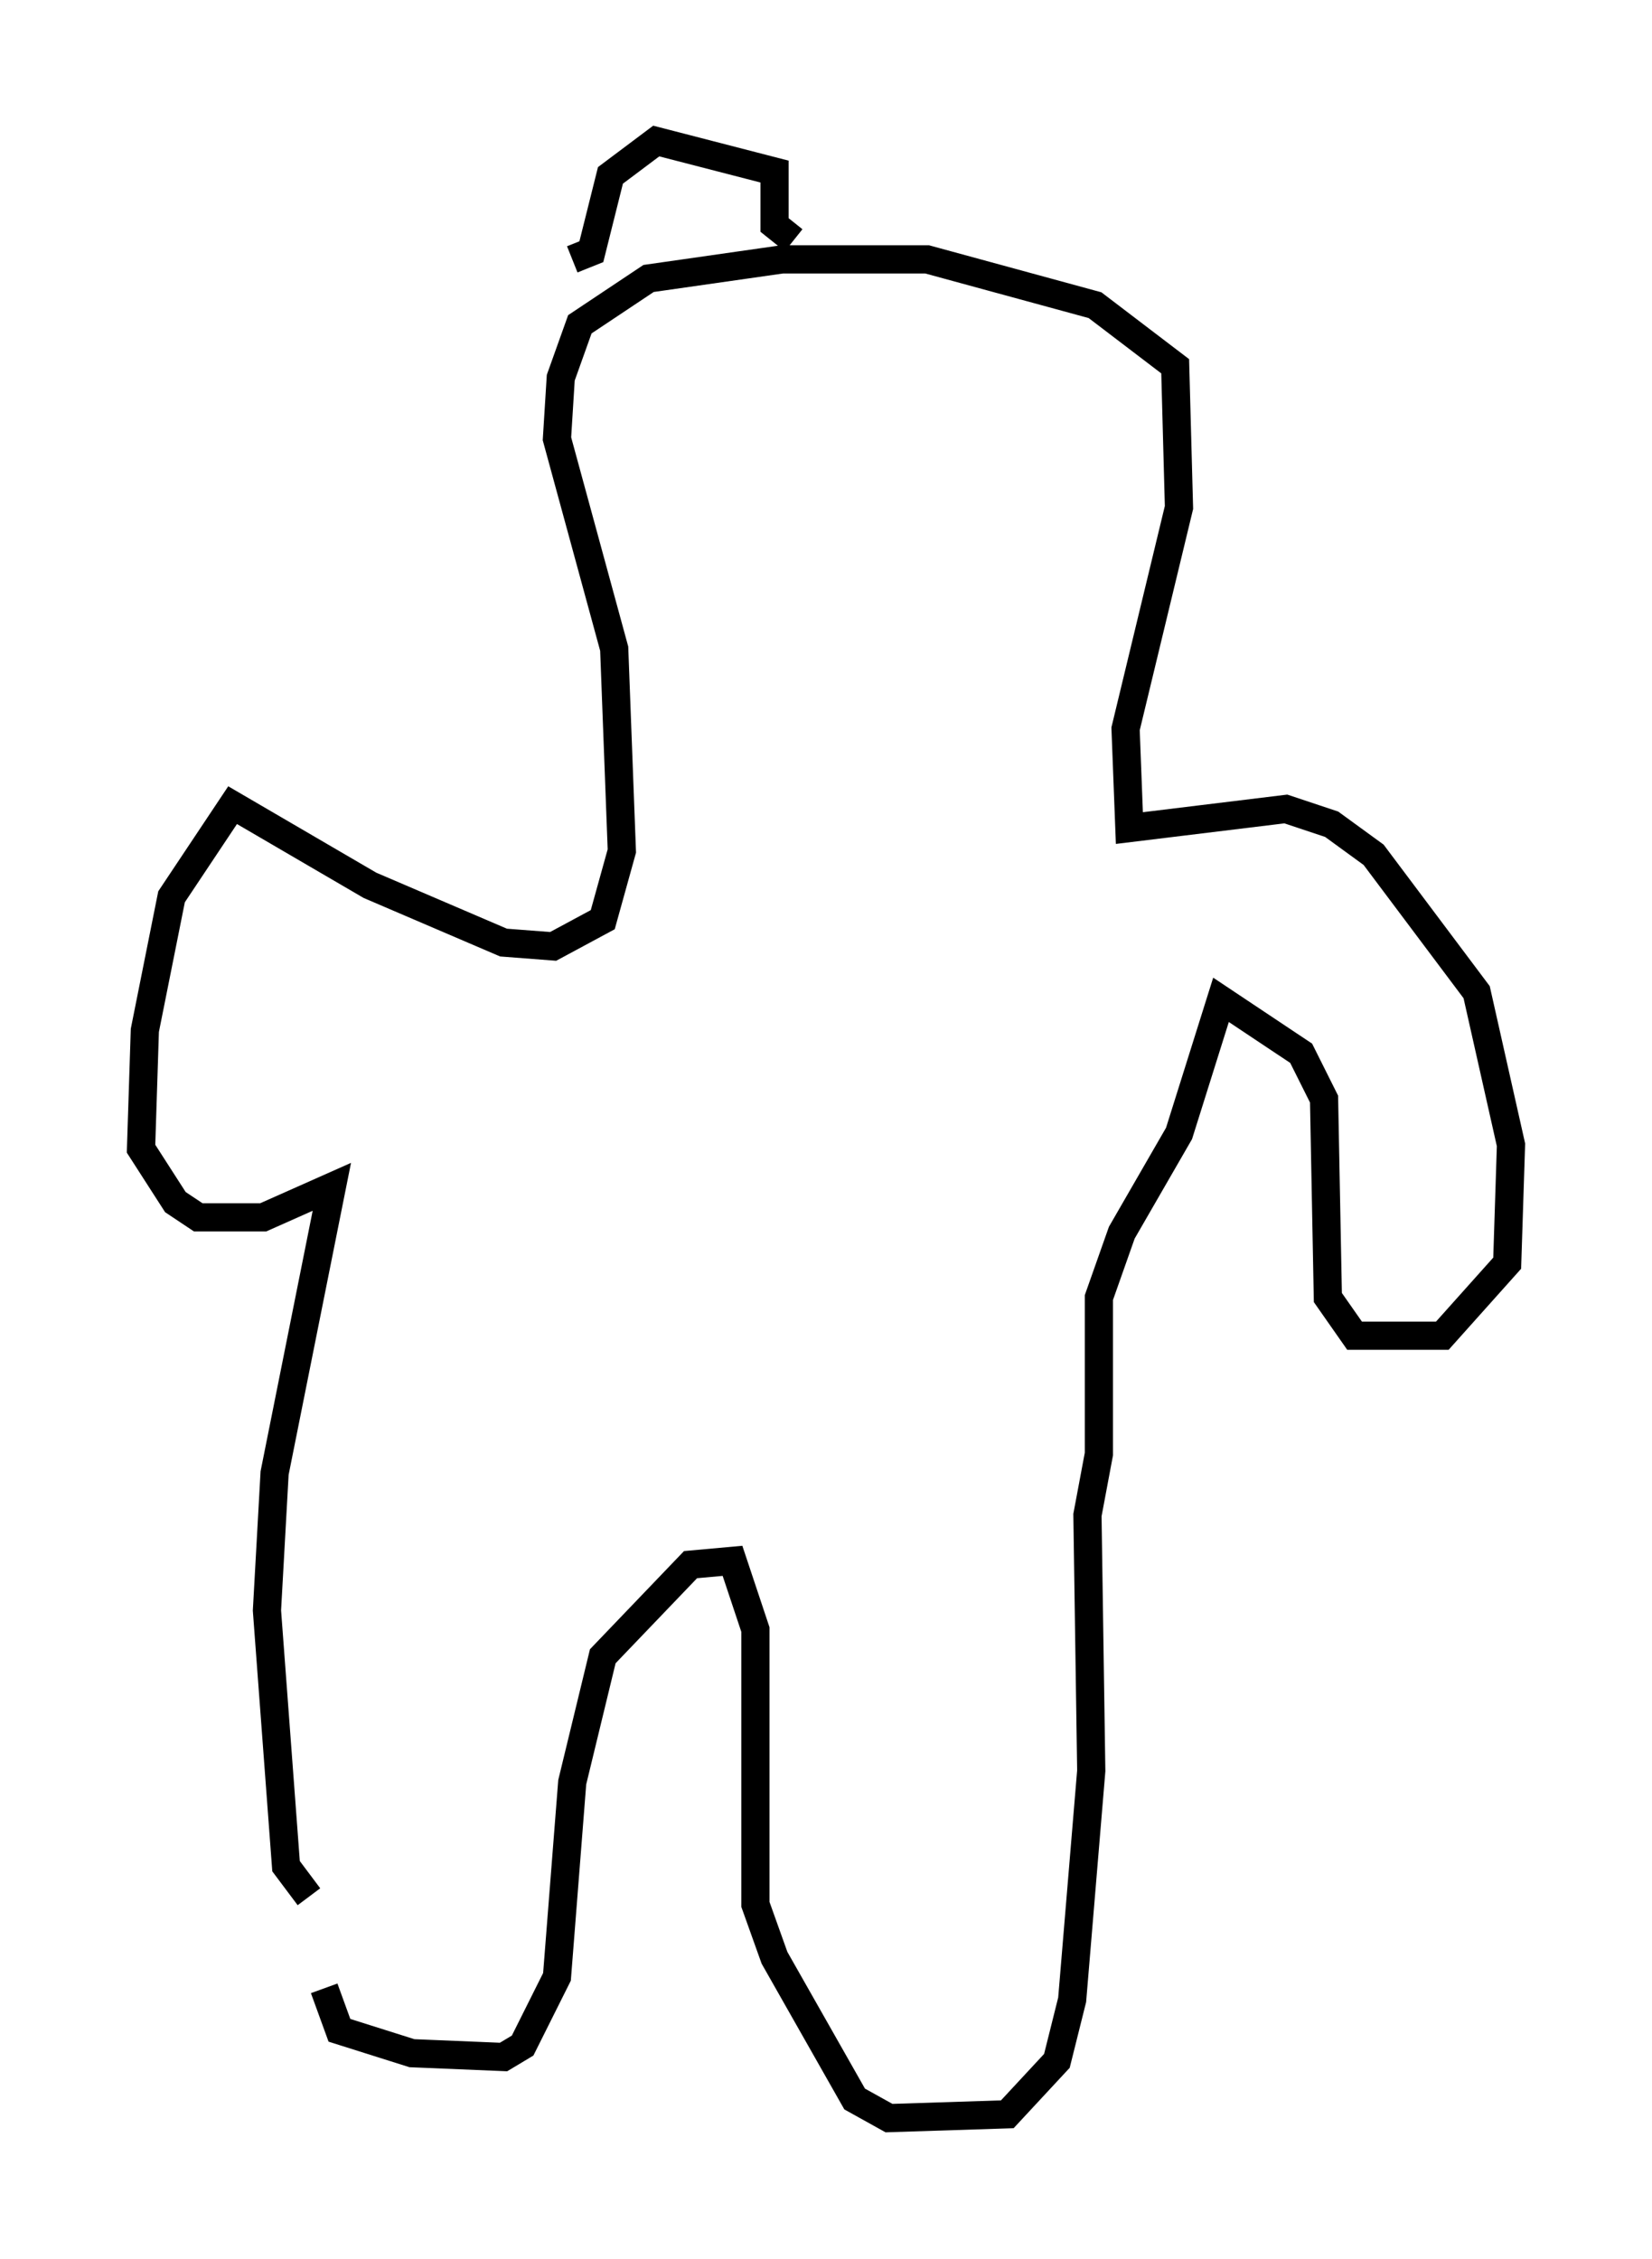<?xml version="1.0" encoding="utf-8" ?>
<svg baseProfile="full" height="80.094" version="1.1" width="58.579" xmlns="http://www.w3.org/2000/svg" xmlns:ev="http://www.w3.org/2001/xml-events" xmlns:xlink="http://www.w3.org/1999/xlink"><defs /><rect fill="white" height="80.094" width="58.579" x="0" y="0" /><path d="M11.495, 66.704 m0.0, 3.789 l0.541, 1.488 2.571, 0.812 l3.248, 0.135 0.677, -0.406 l1.218, -2.436 0.541, -6.901 l1.083, -4.465 3.112, -3.248 l1.488, -0.135 0.812, 2.436 l0.0, 9.743 0.677, 1.894 l2.842, 5.007 1.218, 0.677 l4.195, -0.135 1.759, -1.894 l0.541, -2.165 0.677, -8.119 l-0.135, -9.066 0.406, -2.165 l0.0, -5.548 0.812, -2.3 l2.03, -3.518 1.488, -4.736 l2.842, 1.894 0.812, 1.624 l0.135, 7.036 0.947, 1.353 l3.112, 0.0 2.3, -2.571 l0.135, -4.195 -1.218, -5.413 l-3.654, -4.871 -1.488, -1.083 l-1.624, -0.541 -5.548, 0.677 l-0.135, -3.518 1.894, -7.848 l-0.135, -5.007 -2.842, -2.165 l-5.954, -1.624 -5.142, 0.0 l-4.736, 0.677 -2.436, 1.624 l-0.677, 1.894 -0.135, 2.165 l2.03, 7.442 0.271, 7.172 l-0.677, 2.436 -1.759, 0.947 l-1.759, -0.135 -4.736, -2.03 l-4.871, -2.842 -2.165, 3.248 l-0.947, 4.736 -0.135, 4.195 l1.218, 1.894 0.812, 0.541 l2.3, 0.0 2.436, -1.083 l-2.03, 10.149 -0.271, 4.871 l0.677, 9.066 0.812, 1.083 m9.337, -58.051 l0.677, -0.271 0.677, -2.706 l1.624, -1.218 4.195, 1.083 l0.0, 1.894 0.677, 0.541 " fill="none" stroke="black" stroke-width="1" /></svg>